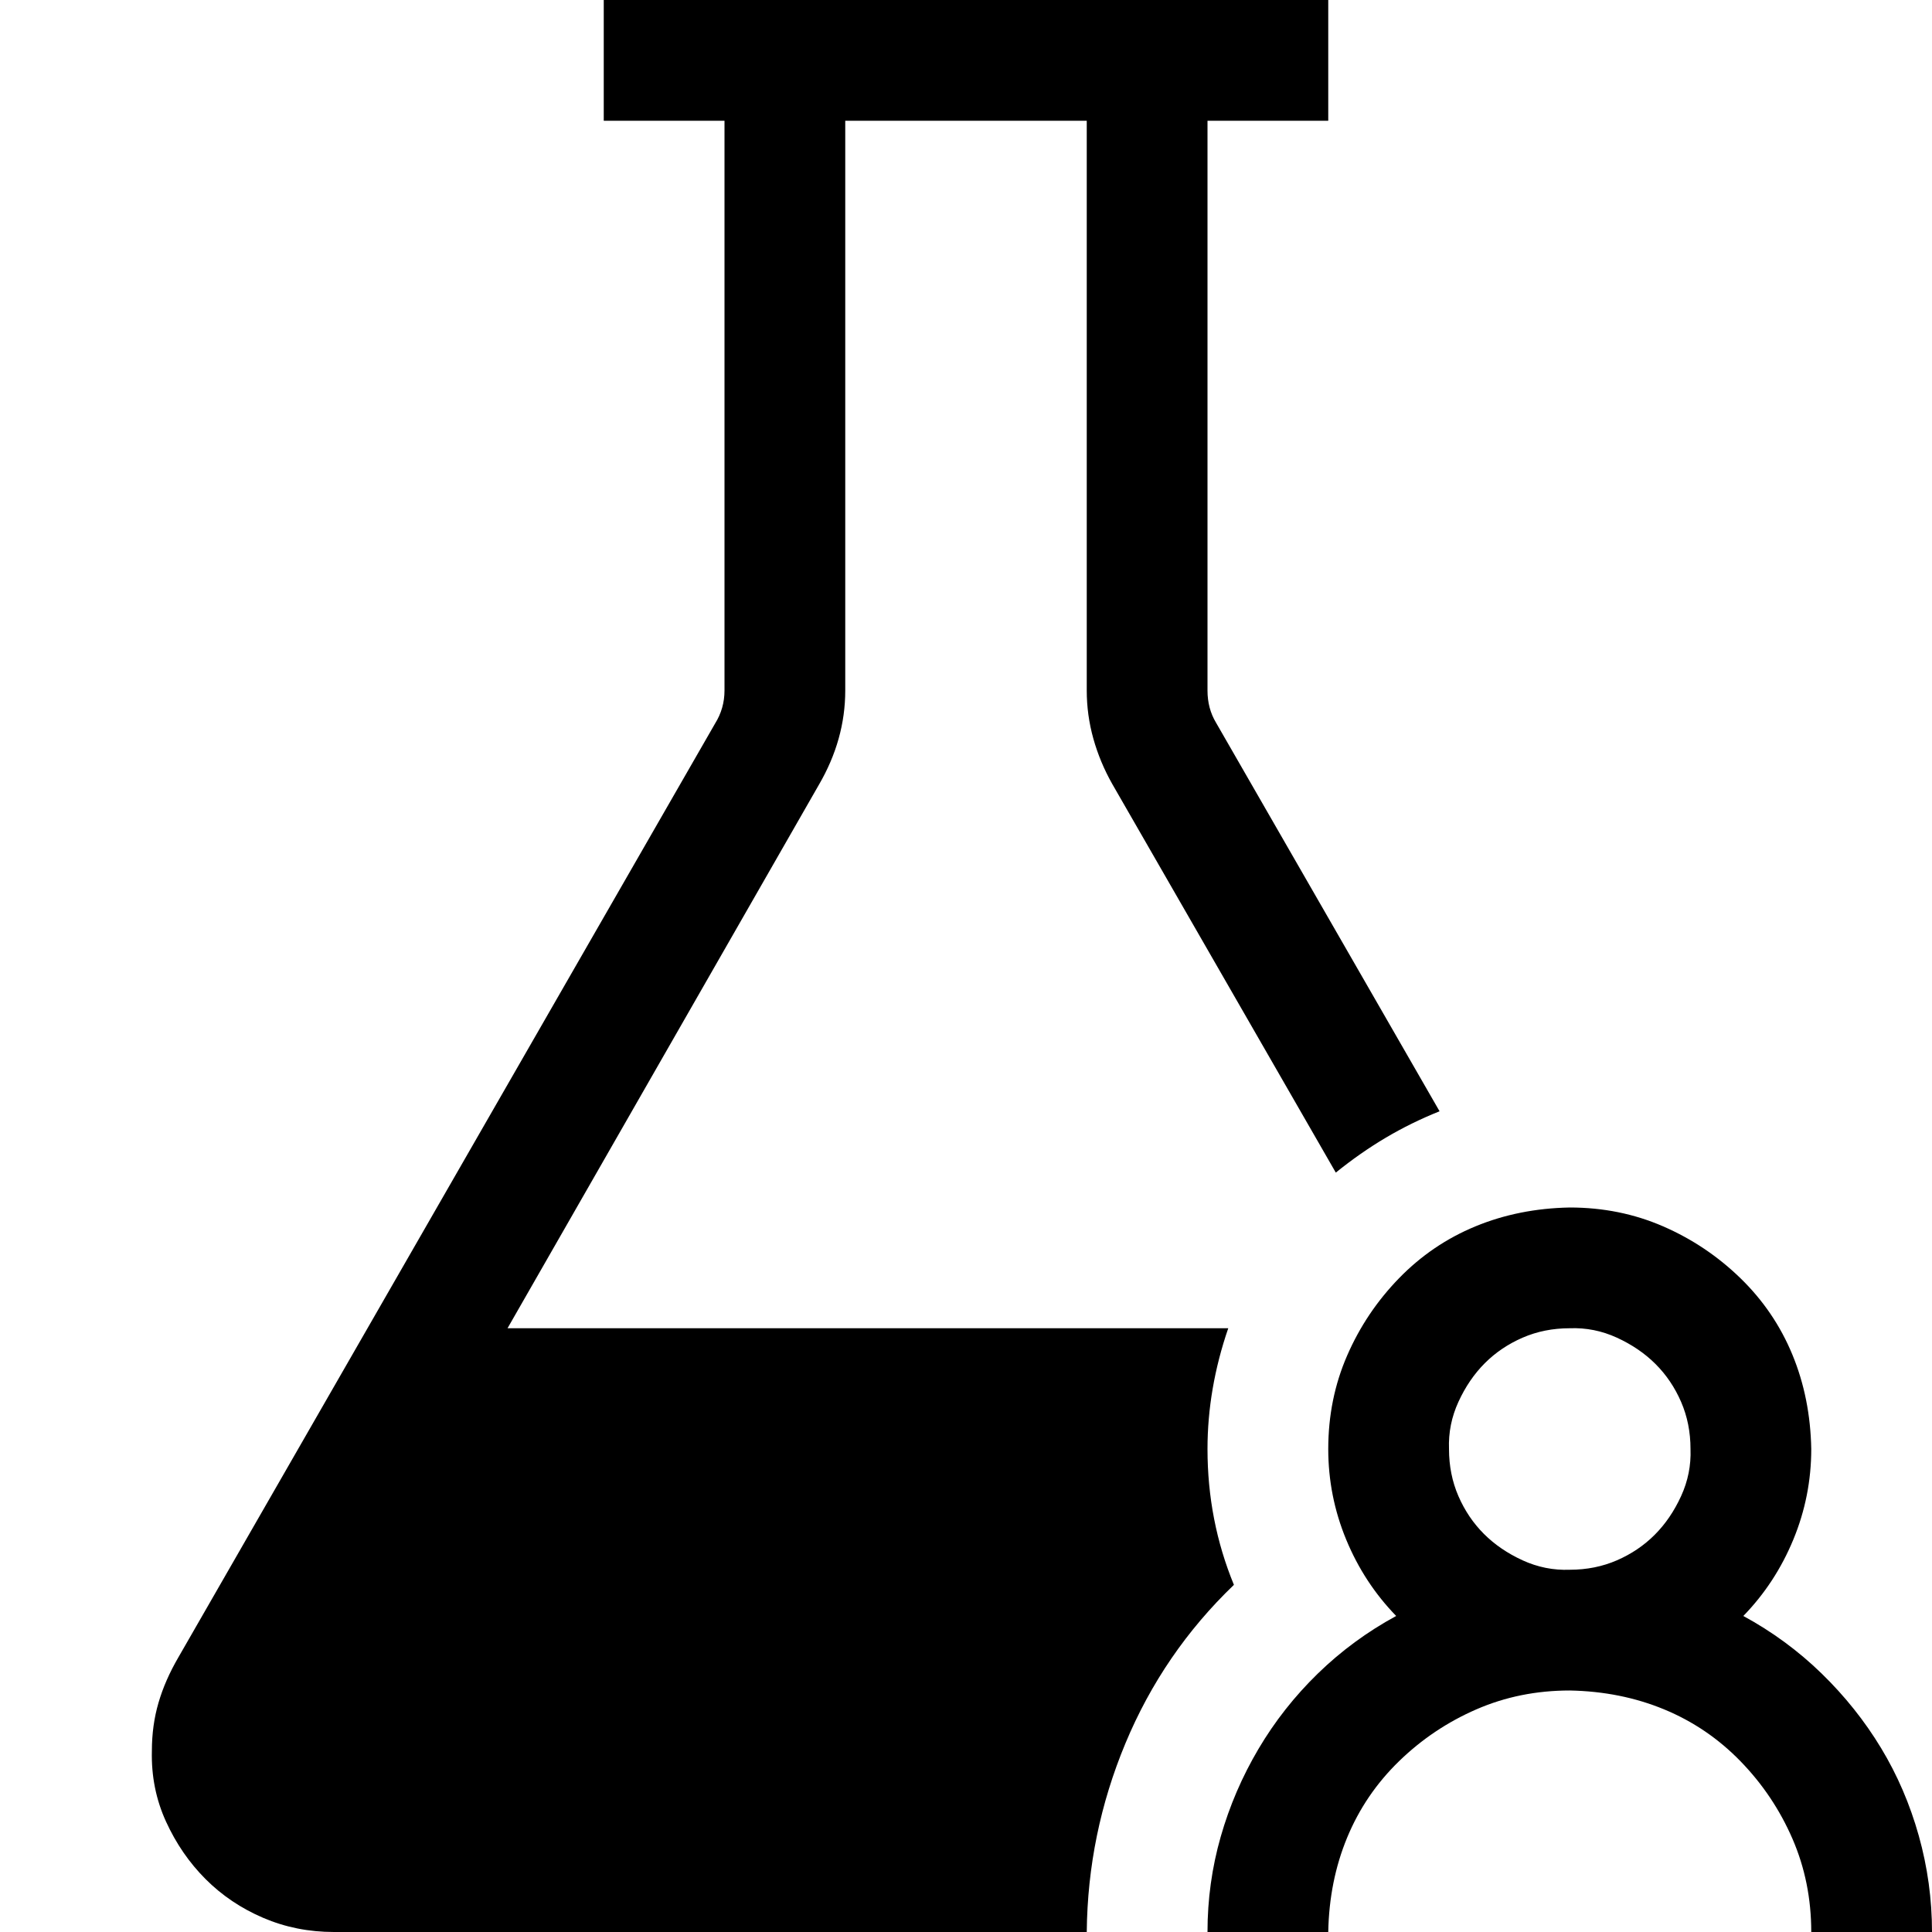 <svg xmlns="http://www.w3.org/2000/svg" width="3em" height="3em" viewBox="0 0 2048 2048"><path fill="currentColor" d="M1848 1713q46 25 83 61t63 79t40 93t14 102h-128q0-53-20-99t-55-82t-81-55t-100-20q-53 0-99 20t-82 55t-55 81t-20 100h-128q0-52 14-101t40-93t63-80t83-61q-34-35-53-81t-19-96q0-53 20-99t55-82t81-55t100-20q53 0 99 20t82 55t55 81t20 100q0 50-19 96t-53 81m-184-49q27 0 50-10t40-27t28-41t10-50q0-27-10-50t-27-40t-41-28t-50-10q-27 0-50 10t-40 27t-28 41t-10 50q0 27 10 50t27 40t41 28t50 10m-356 16q-75 72-115 168t-41 200H354q-40 0-75-15t-61-41t-42-61t-15-75q0-27 7-51t21-48l569-990q10-16 10-35V128H640V0h768v128h-128v604q0 19 9 34l237 412q-30 12-57 28t-53 37l-237-412q-13-23-20-48t-7-51V128H896v604q0 52-28 100l-330 576h764q-22 64-22 128q0 76 28 144"/></svg>